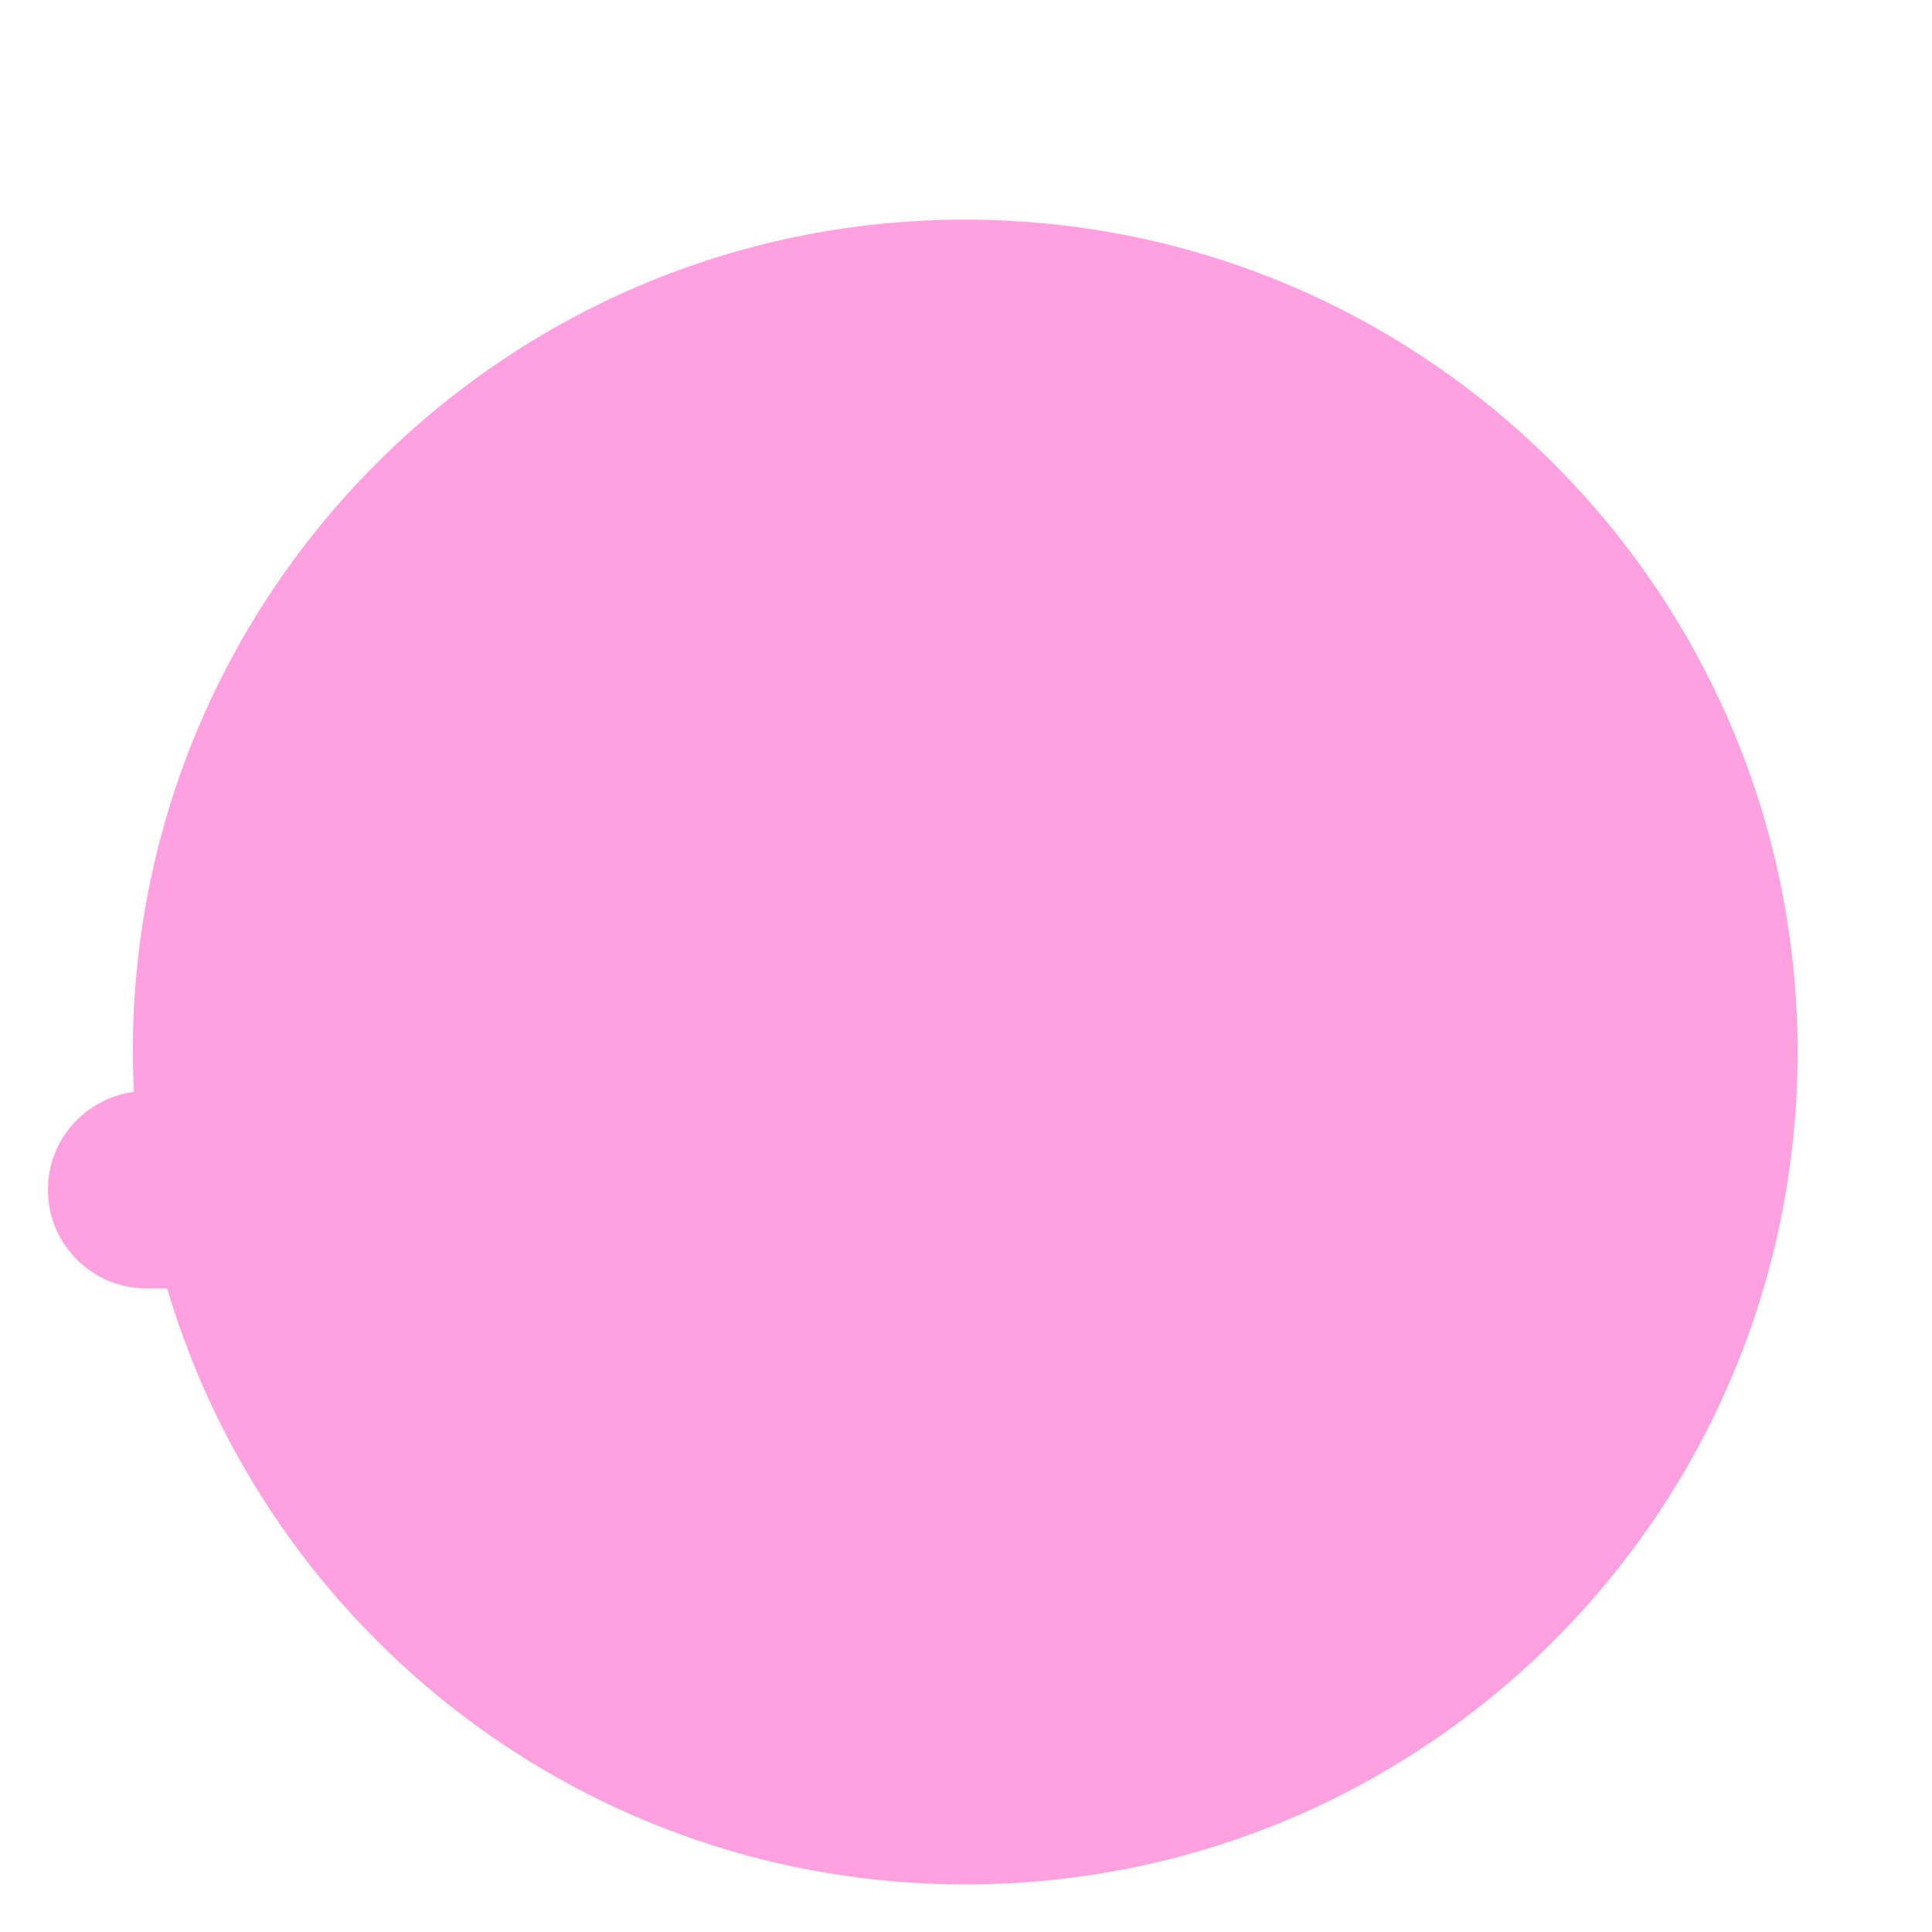 <?xml version="1.0" encoding="utf-8"?>
<!-- Generator: Adobe Illustrator 18.0.0, SVG Export Plug-In . SVG Version: 6.00 Build 0)  -->
<!DOCTYPE svg PUBLIC "-//W3C//DTD SVG 1.1//EN" "http://www.w3.org/Graphics/SVG/1.1/DTD/svg11.dtd">
<svg version="1.1" id="Layer_1" xmlns="http://www.w3.org/2000/svg" xmlns:xlink="http://www.w3.org/1999/xlink" x="0px" y="0px"
	 width="511.9px" height="511.9px" viewBox="0 0 511.9 511.9" enable-background="new 0 0 511.9 511.9" xml:space="preserve">
<path fill="#FFA1E0" d="M255.7,58.2c-121.8,0-220.5,98.7-220.5,220.5c0,3.5,0.1,7.1,0.3,10.6c-12.8,1.7-22.8,12.6-22.8,25.9
	c0,14.5,11.7,26.2,26.2,26.2h5.4c27,91.3,111.4,157.9,211.5,157.9c121.8,0,220.5-98.7,220.5-220.6
	C476.2,156.9,377.4,58.2,255.7,58.2z"/>
</svg>

